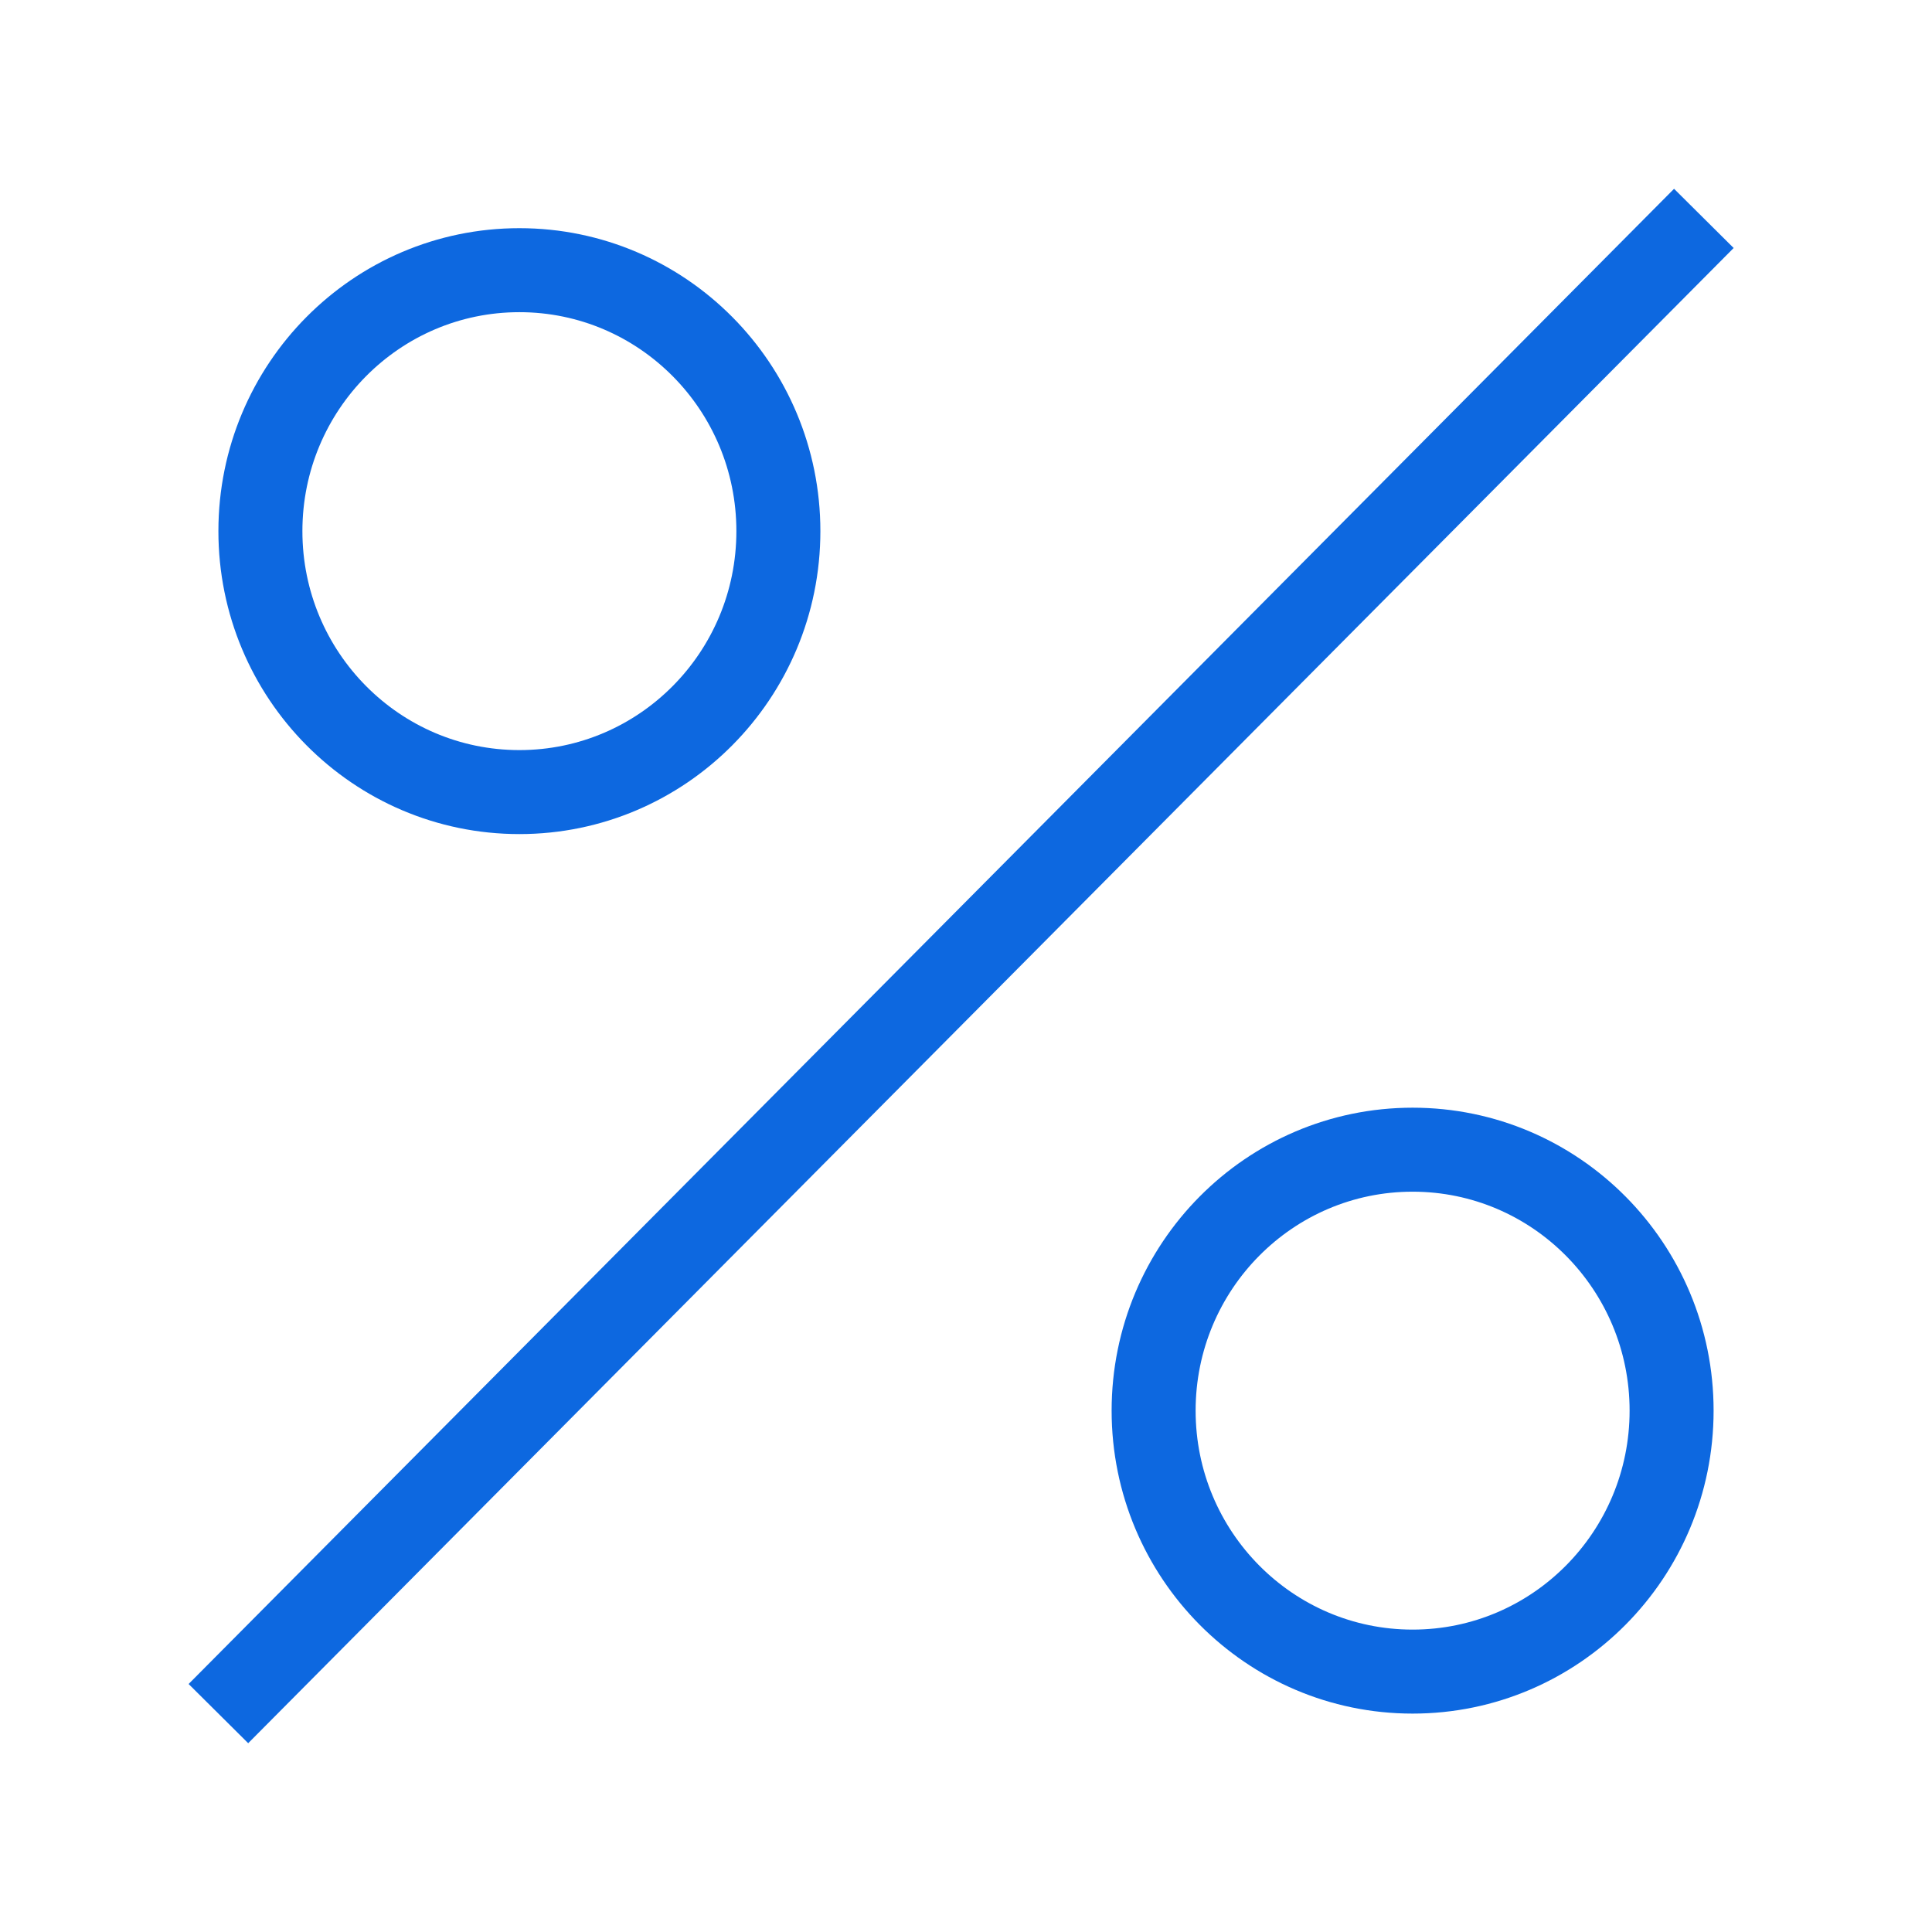 <svg width="115" height="115" viewBox="0 0 115 115" fill="none" xmlns="http://www.w3.org/2000/svg" xmlns:xlink="http://www.w3.org/1999/xlink">
	<desc>
			Created with Pixso.
	</desc>
	<defs/>
	<path id="Vector 121" d="M13 102L101.42 13" stroke="#0D68E0" stroke-opacity="1" stroke-width="5"/>
	<ellipse id="Ellipse 71" cx="30.916" cy="31.615" rx="15.416" ry="15.533" stroke="#0D68E0" stroke-opacity="1" stroke-width="5"/>
	<ellipse id="Ellipse 72" cx="84.084" cy="83.967" rx="15.416" ry="15.533" stroke="#0D68E0" stroke-opacity="1" stroke-width="5"/>
</svg>
